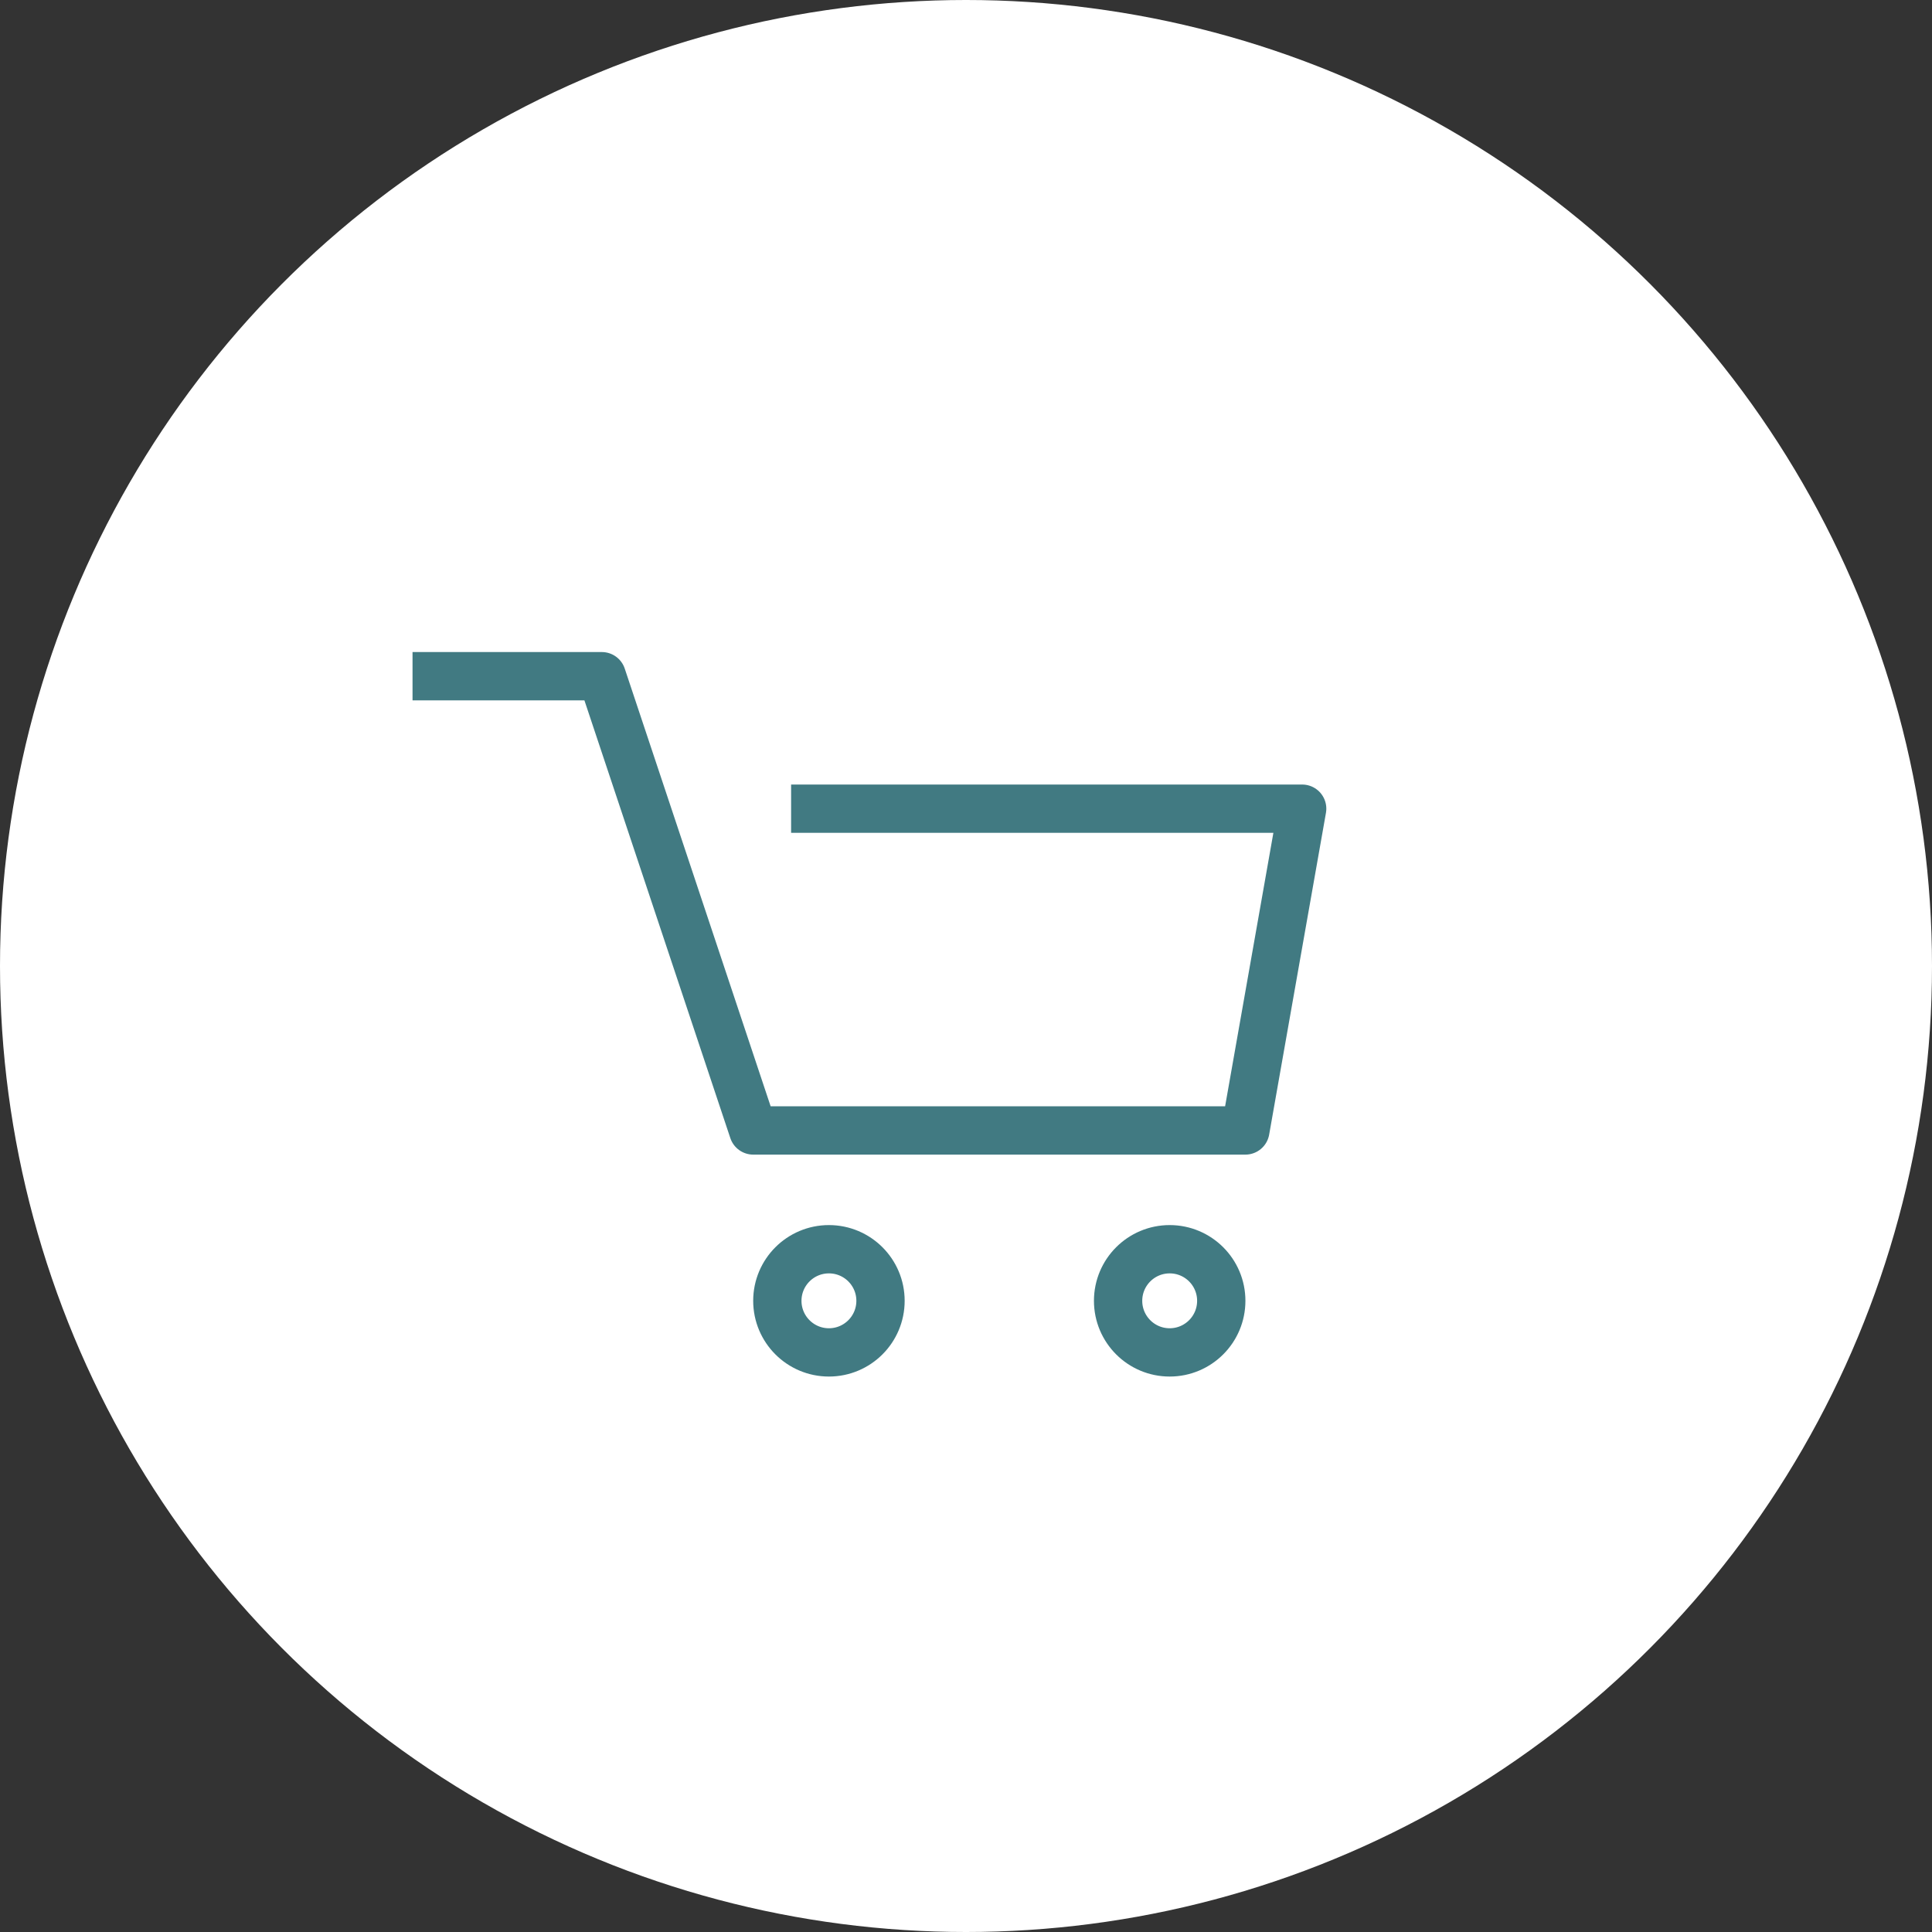 <svg width="40" height="40" viewBox="0 0 40 40" fill="none" xmlns="http://www.w3.org/2000/svg">
<rect x="0" y="0" width="40" height="40" fill="#333333" stroke="none"/>
<circle cx="20" cy="20" r="20" fill="white"/>
<path d="M16.379 16.743H26.96L25.784 23.405H15.595L12.46 14H8.541" stroke="#417A82" stroke-linejoin="round"/>
<circle cx="17.162" cy="26.932" r="1.068" stroke="#417A82"/>
<circle cx="24.217" cy="26.932" r="1.068" stroke="#417A82"/>
</svg>
